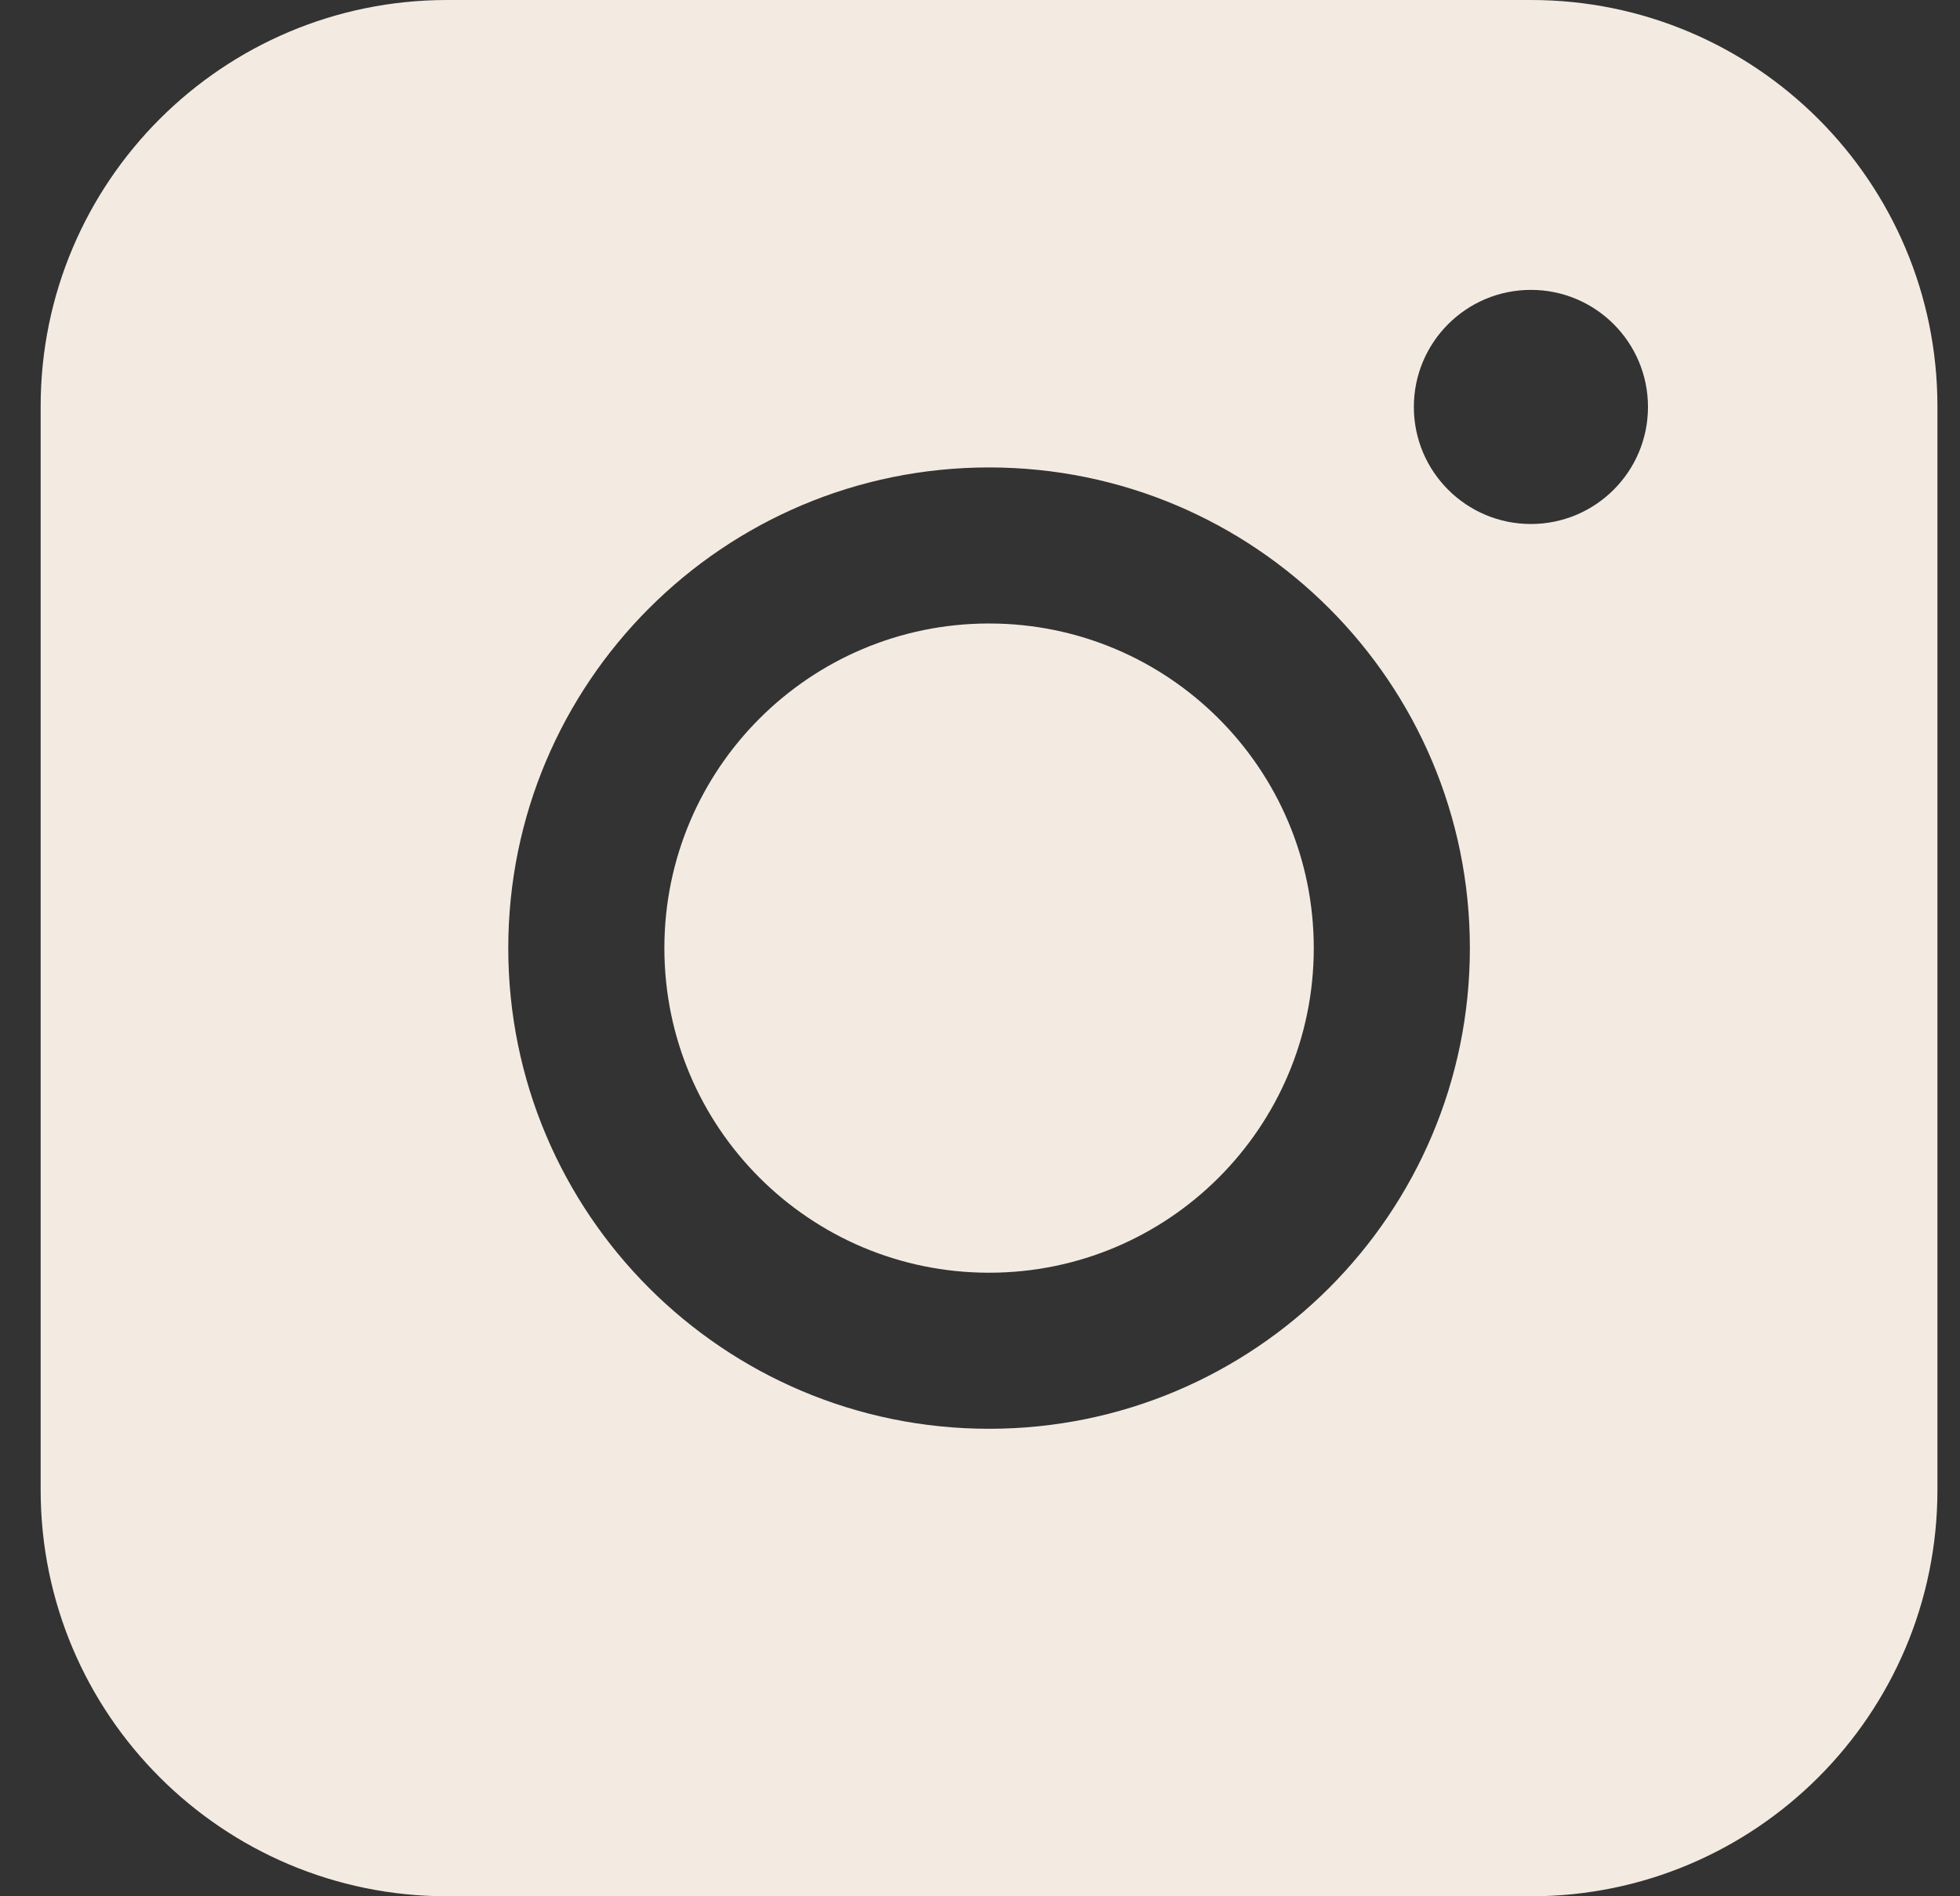 <svg width="31" height="30" viewBox="0 0 31 30" fill="none" xmlns="http://www.w3.org/2000/svg">
<rect x="0" y="0" width="31" height="30" fill="#333333" stroke="none"/>
<path fill-rule="evenodd" clip-rule="evenodd" d="M7.072 0C3.521 0 0.643 2.878 0.643 6.429V23.571C0.643 27.122 3.521 30 7.072 30H24.215C27.765 30 30.643 27.122 30.643 23.571V6.429C30.643 2.878 27.765 0 24.215 0H7.072ZM26.065 6.438C26.065 7.461 25.236 8.29 24.213 8.29C23.191 8.29 22.362 7.461 22.362 6.438C22.362 5.415 23.191 4.586 24.213 4.586C25.236 4.586 26.065 5.415 26.065 6.438ZM15.643 9.864C12.807 9.864 10.508 12.164 10.508 15C10.508 17.836 12.807 20.135 15.643 20.135C18.48 20.135 20.779 17.836 20.779 15C20.779 12.164 18.48 9.864 15.643 9.864ZM8.039 15C8.039 10.8 11.444 7.395 15.643 7.395C19.843 7.395 23.248 10.8 23.248 15C23.248 19.2 19.843 22.604 15.643 22.604C11.444 22.604 8.039 19.2 8.039 15Z" fill="#F3EBE2"/>
</svg>
